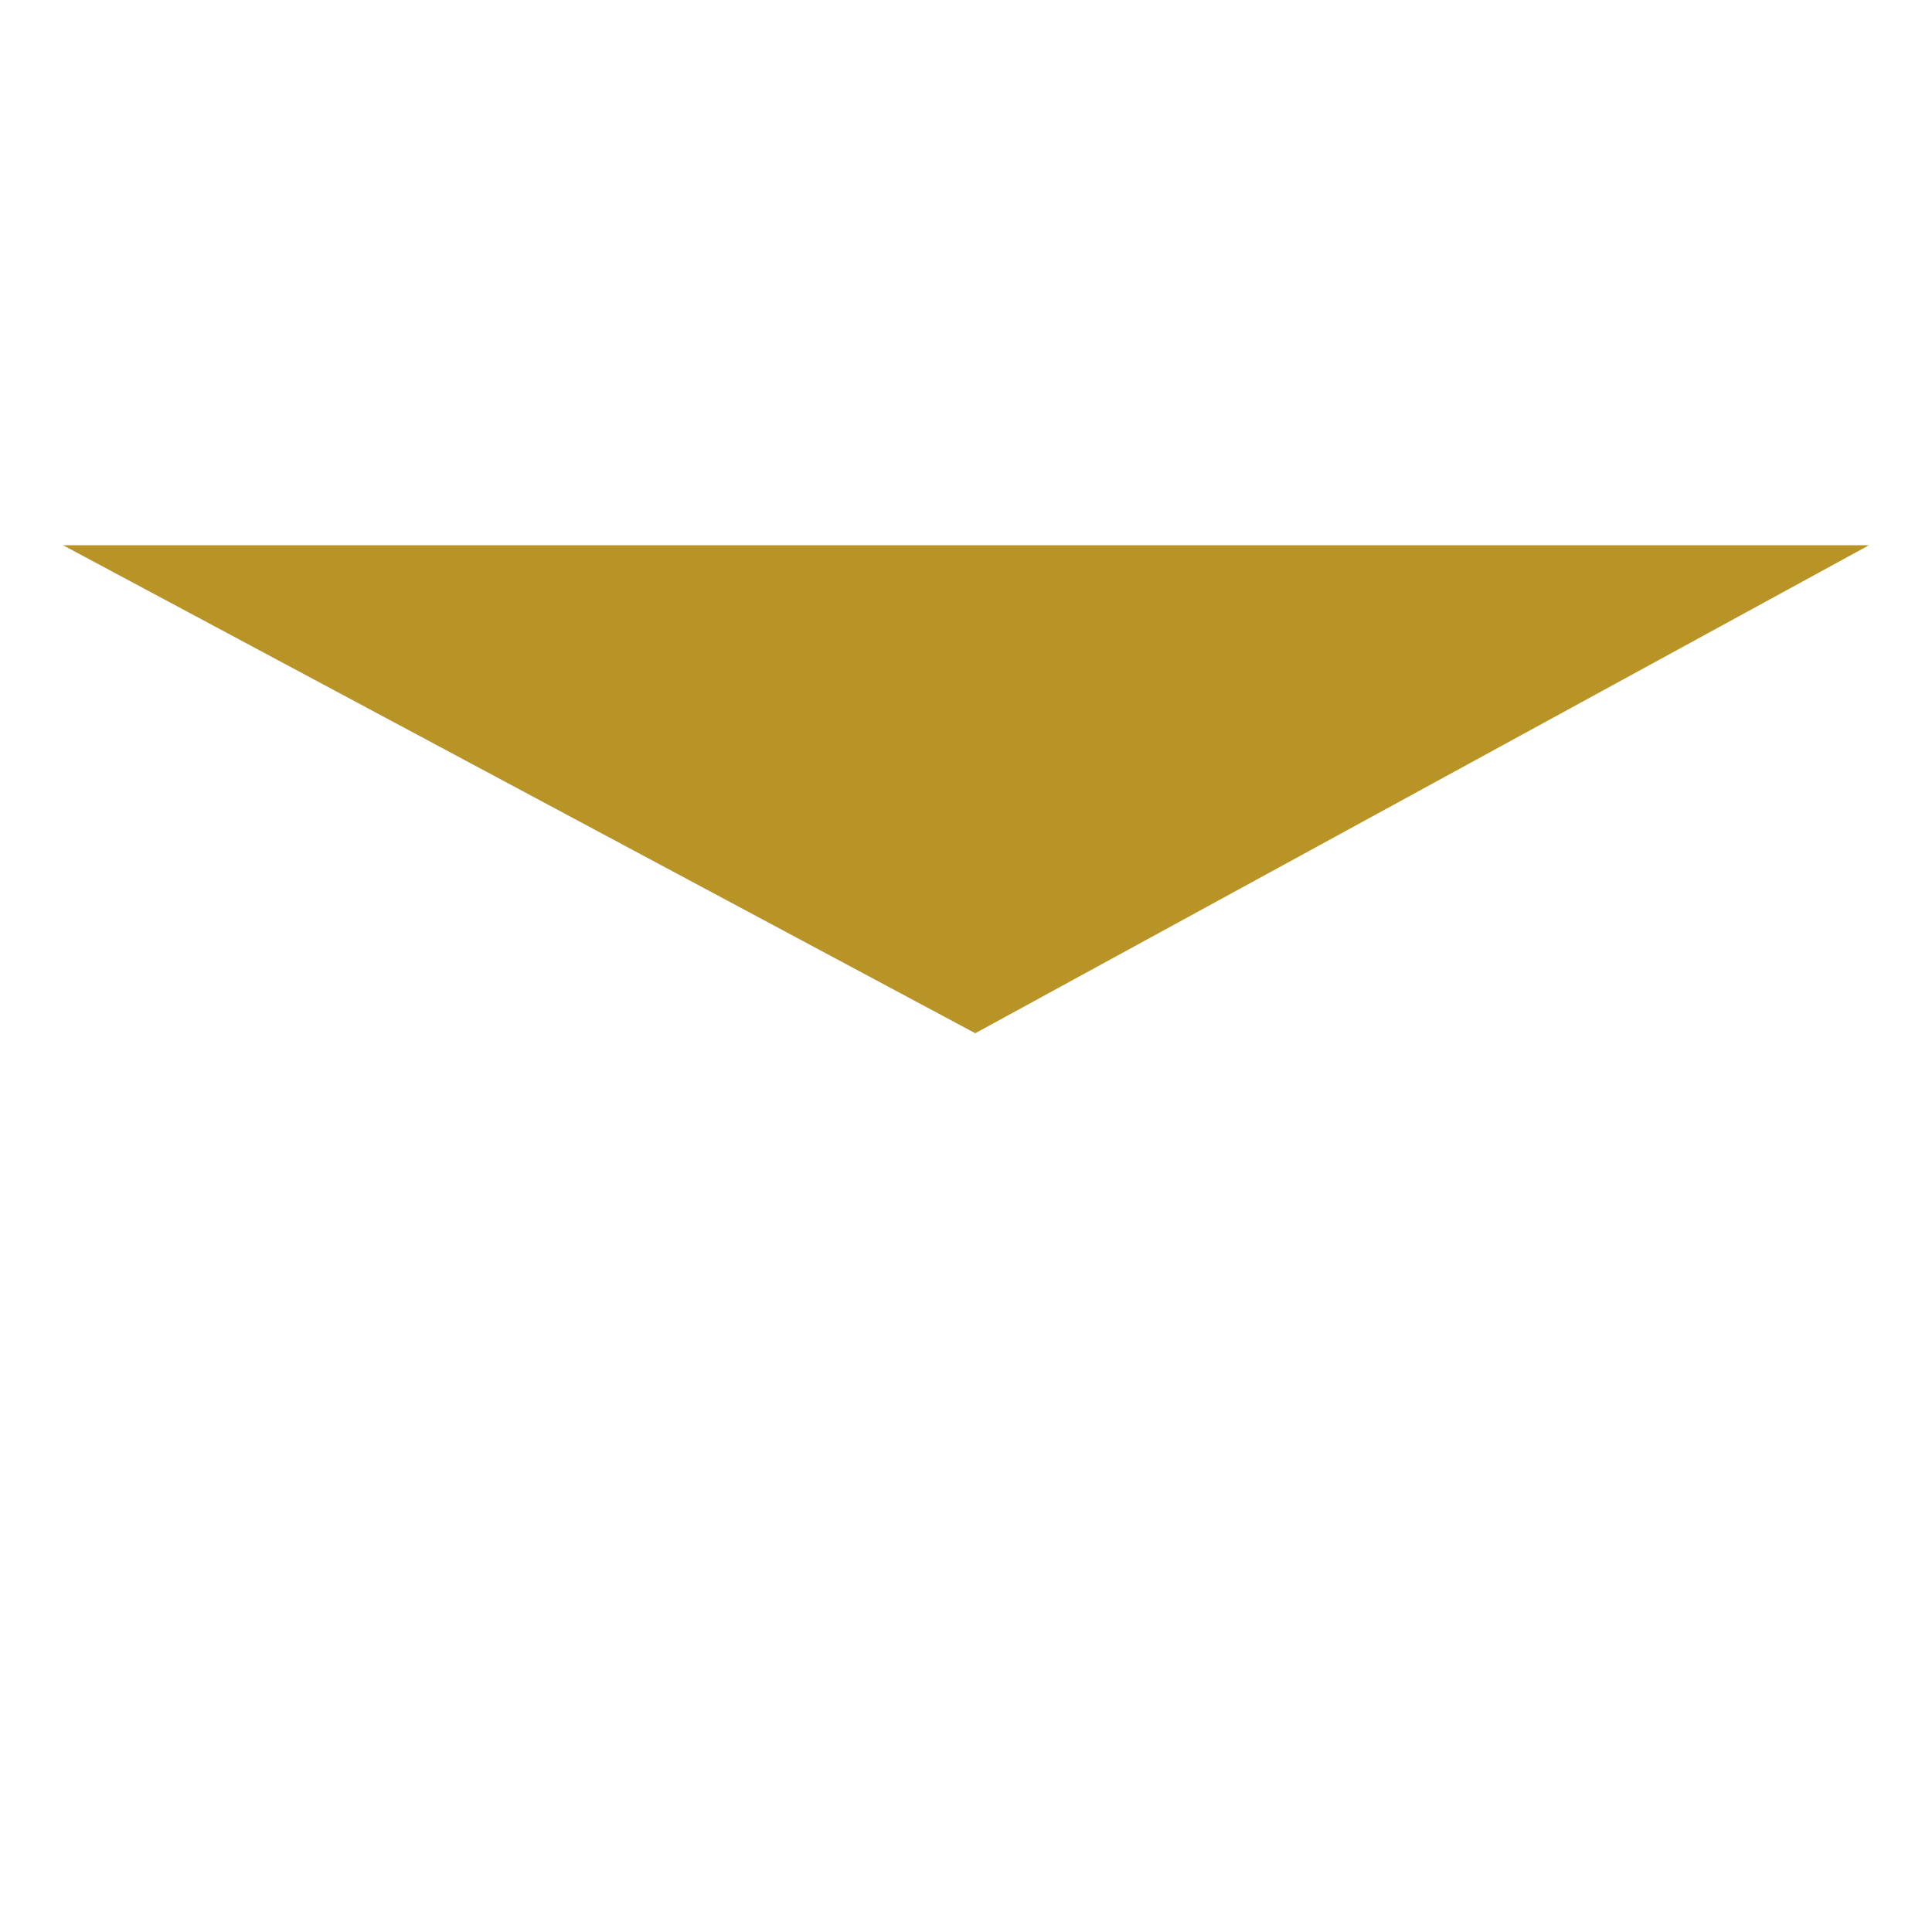 <?xml version="1.0" encoding="utf-8"?>
<!-- Generator: Adobe Illustrator 18.1.1, SVG Export Plug-In . SVG Version: 6.00 Build 0)  -->
<svg version="1.1" id="Layer_1" xmlns="http://www.w3.org/2000/svg" xmlns:xlink="http://www.w3.org/1999/xlink" x="0px" y="0px"
	 viewBox="0 0 500 500" enable-background="new 0 0 500 500" xml:space="preserve">
<rect x="-7.3" y="124.1" fill="none" width="146.9" height="29.6"/>
<polygon fill="#B89326" points="16.3,141.1 252.4,267.4 483.7,141.1 "/>
</svg>
